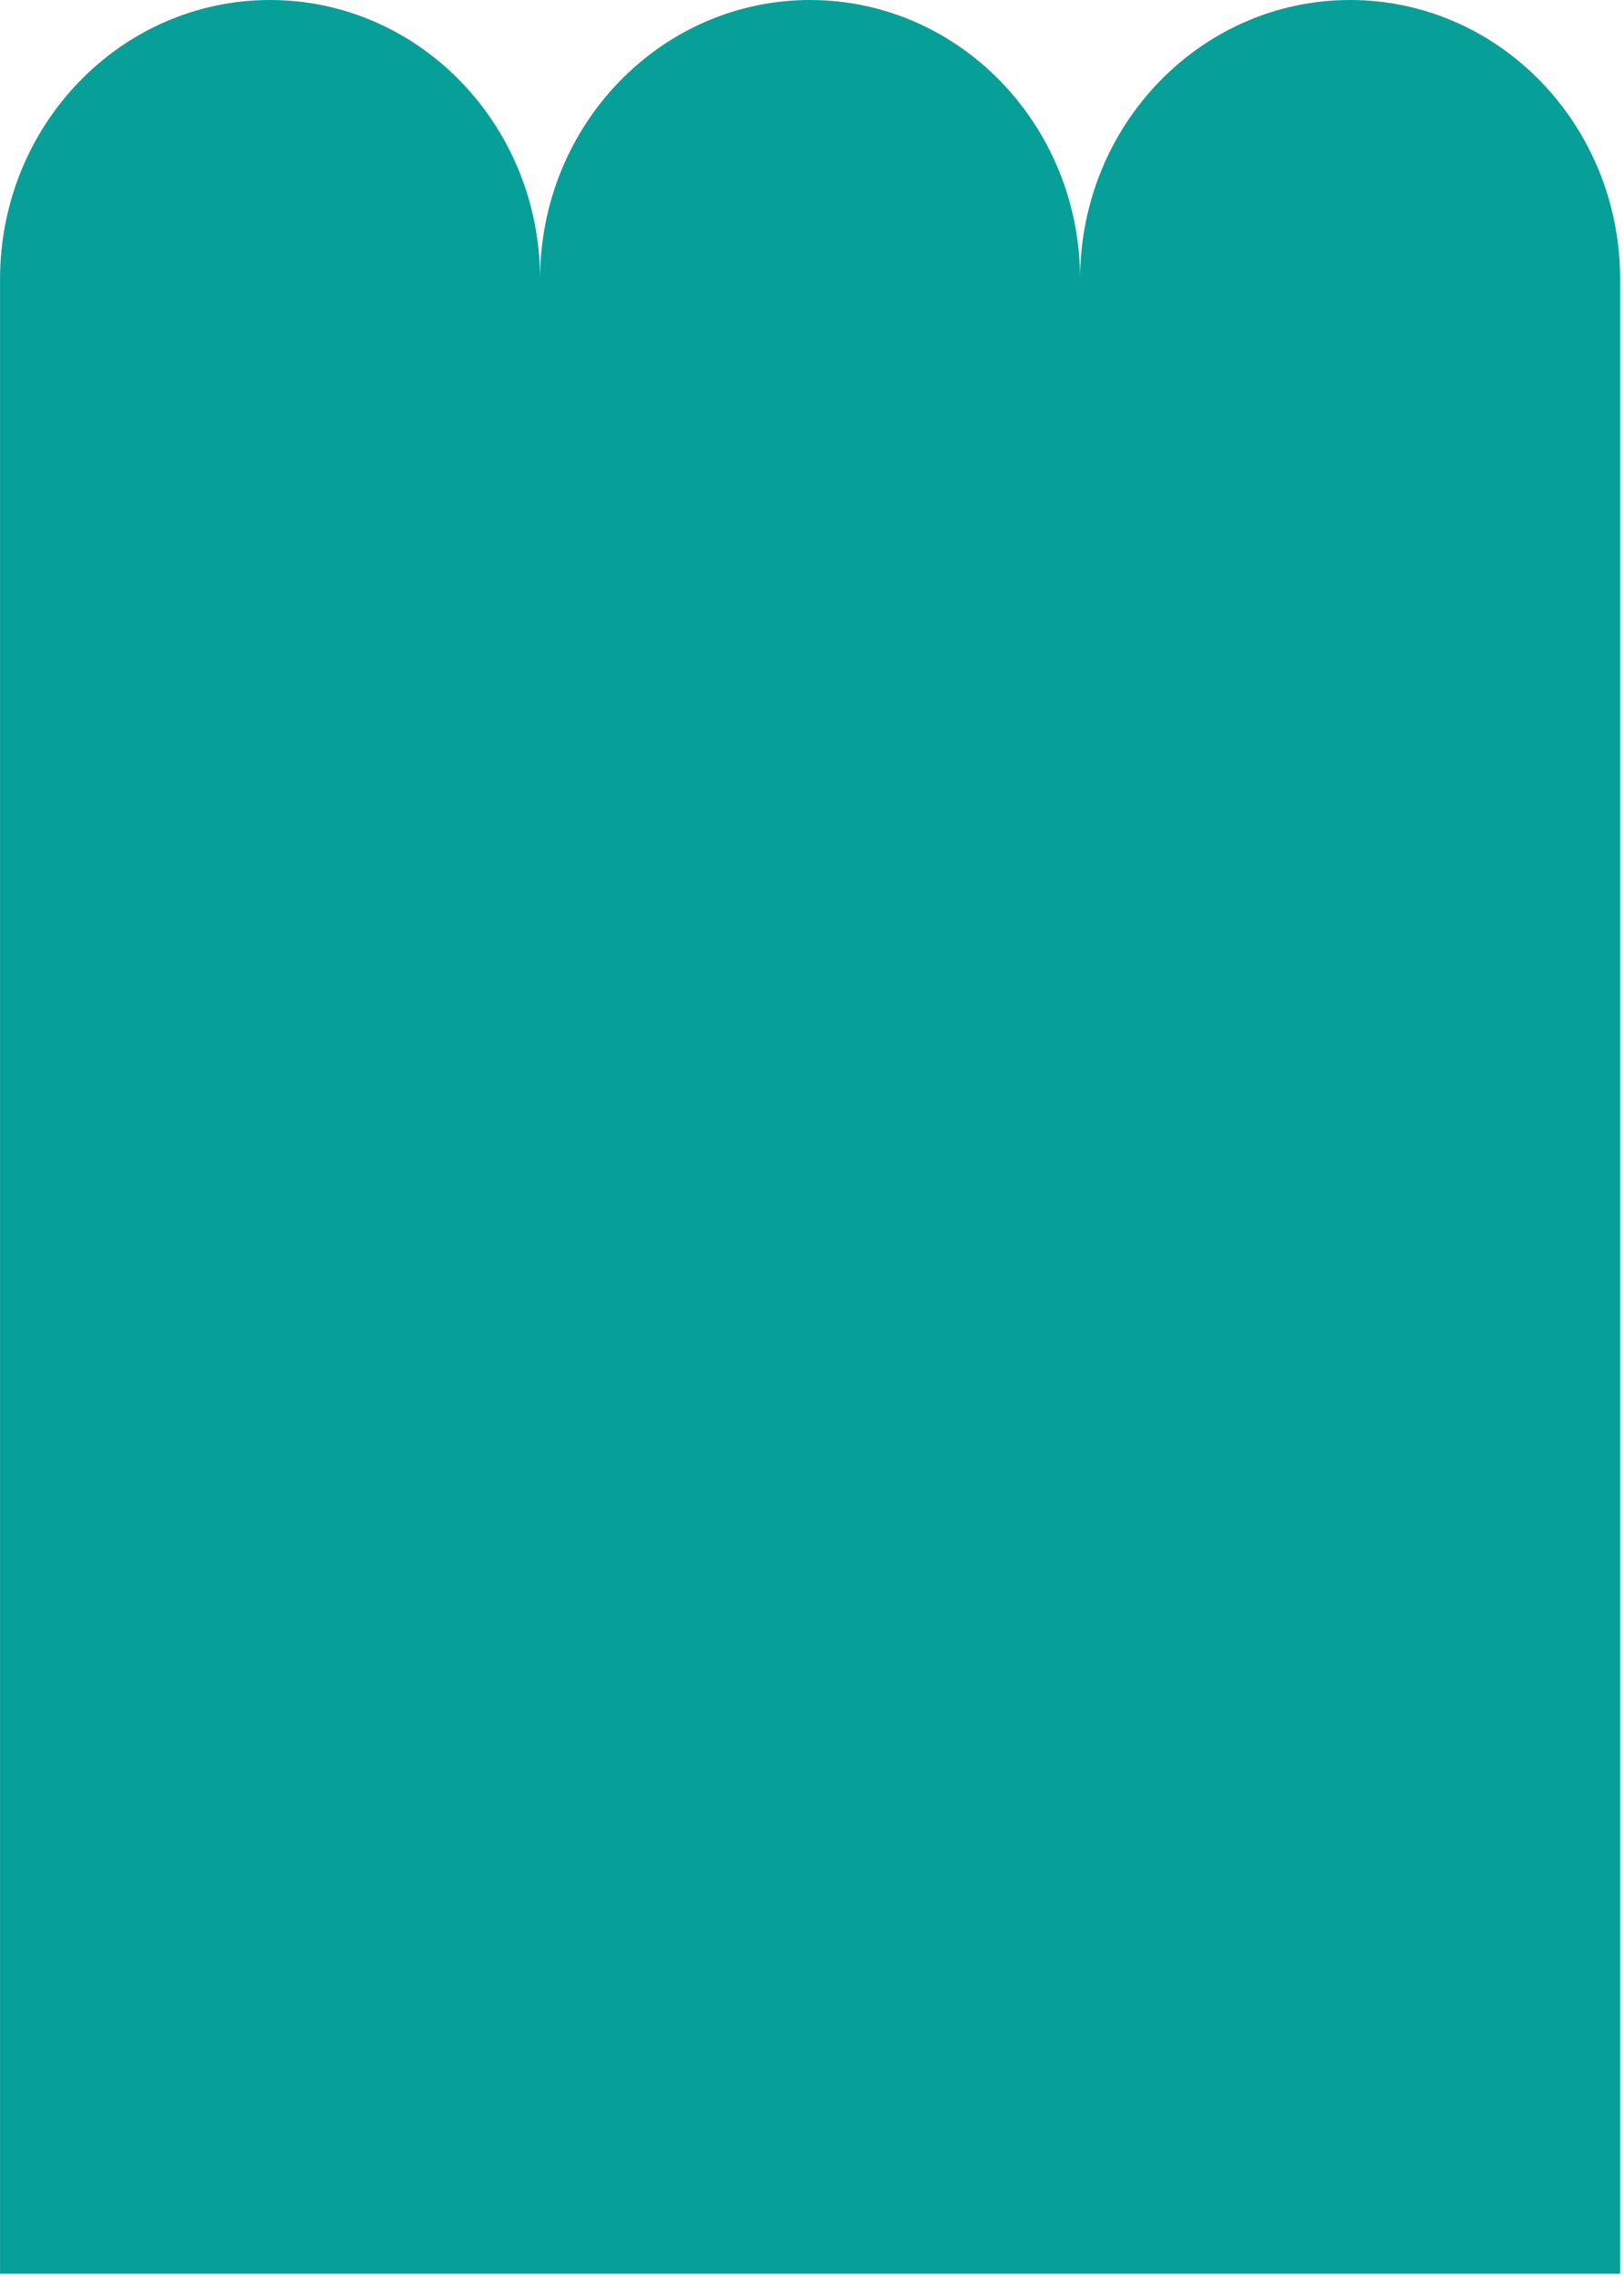 <svg width="415" height="581" viewBox="0 0 415 581" fill="none" xmlns="http://www.w3.org/2000/svg">
<path d="M414.01 71.3V580.67H0.01V71.3C0.01 31.92 30.9 0 69.01 0C107.12 0 138.01 31.92 138.01 71.3C138.01 31.92 168.91 0 207.01 0C245.12 0 276.01 31.92 276.01 71.3C276.01 31.92 306.9 0 345.01 0C383.12 0 414.01 31.92 414.01 71.3Z" fill="#06A099"/>
</svg>
